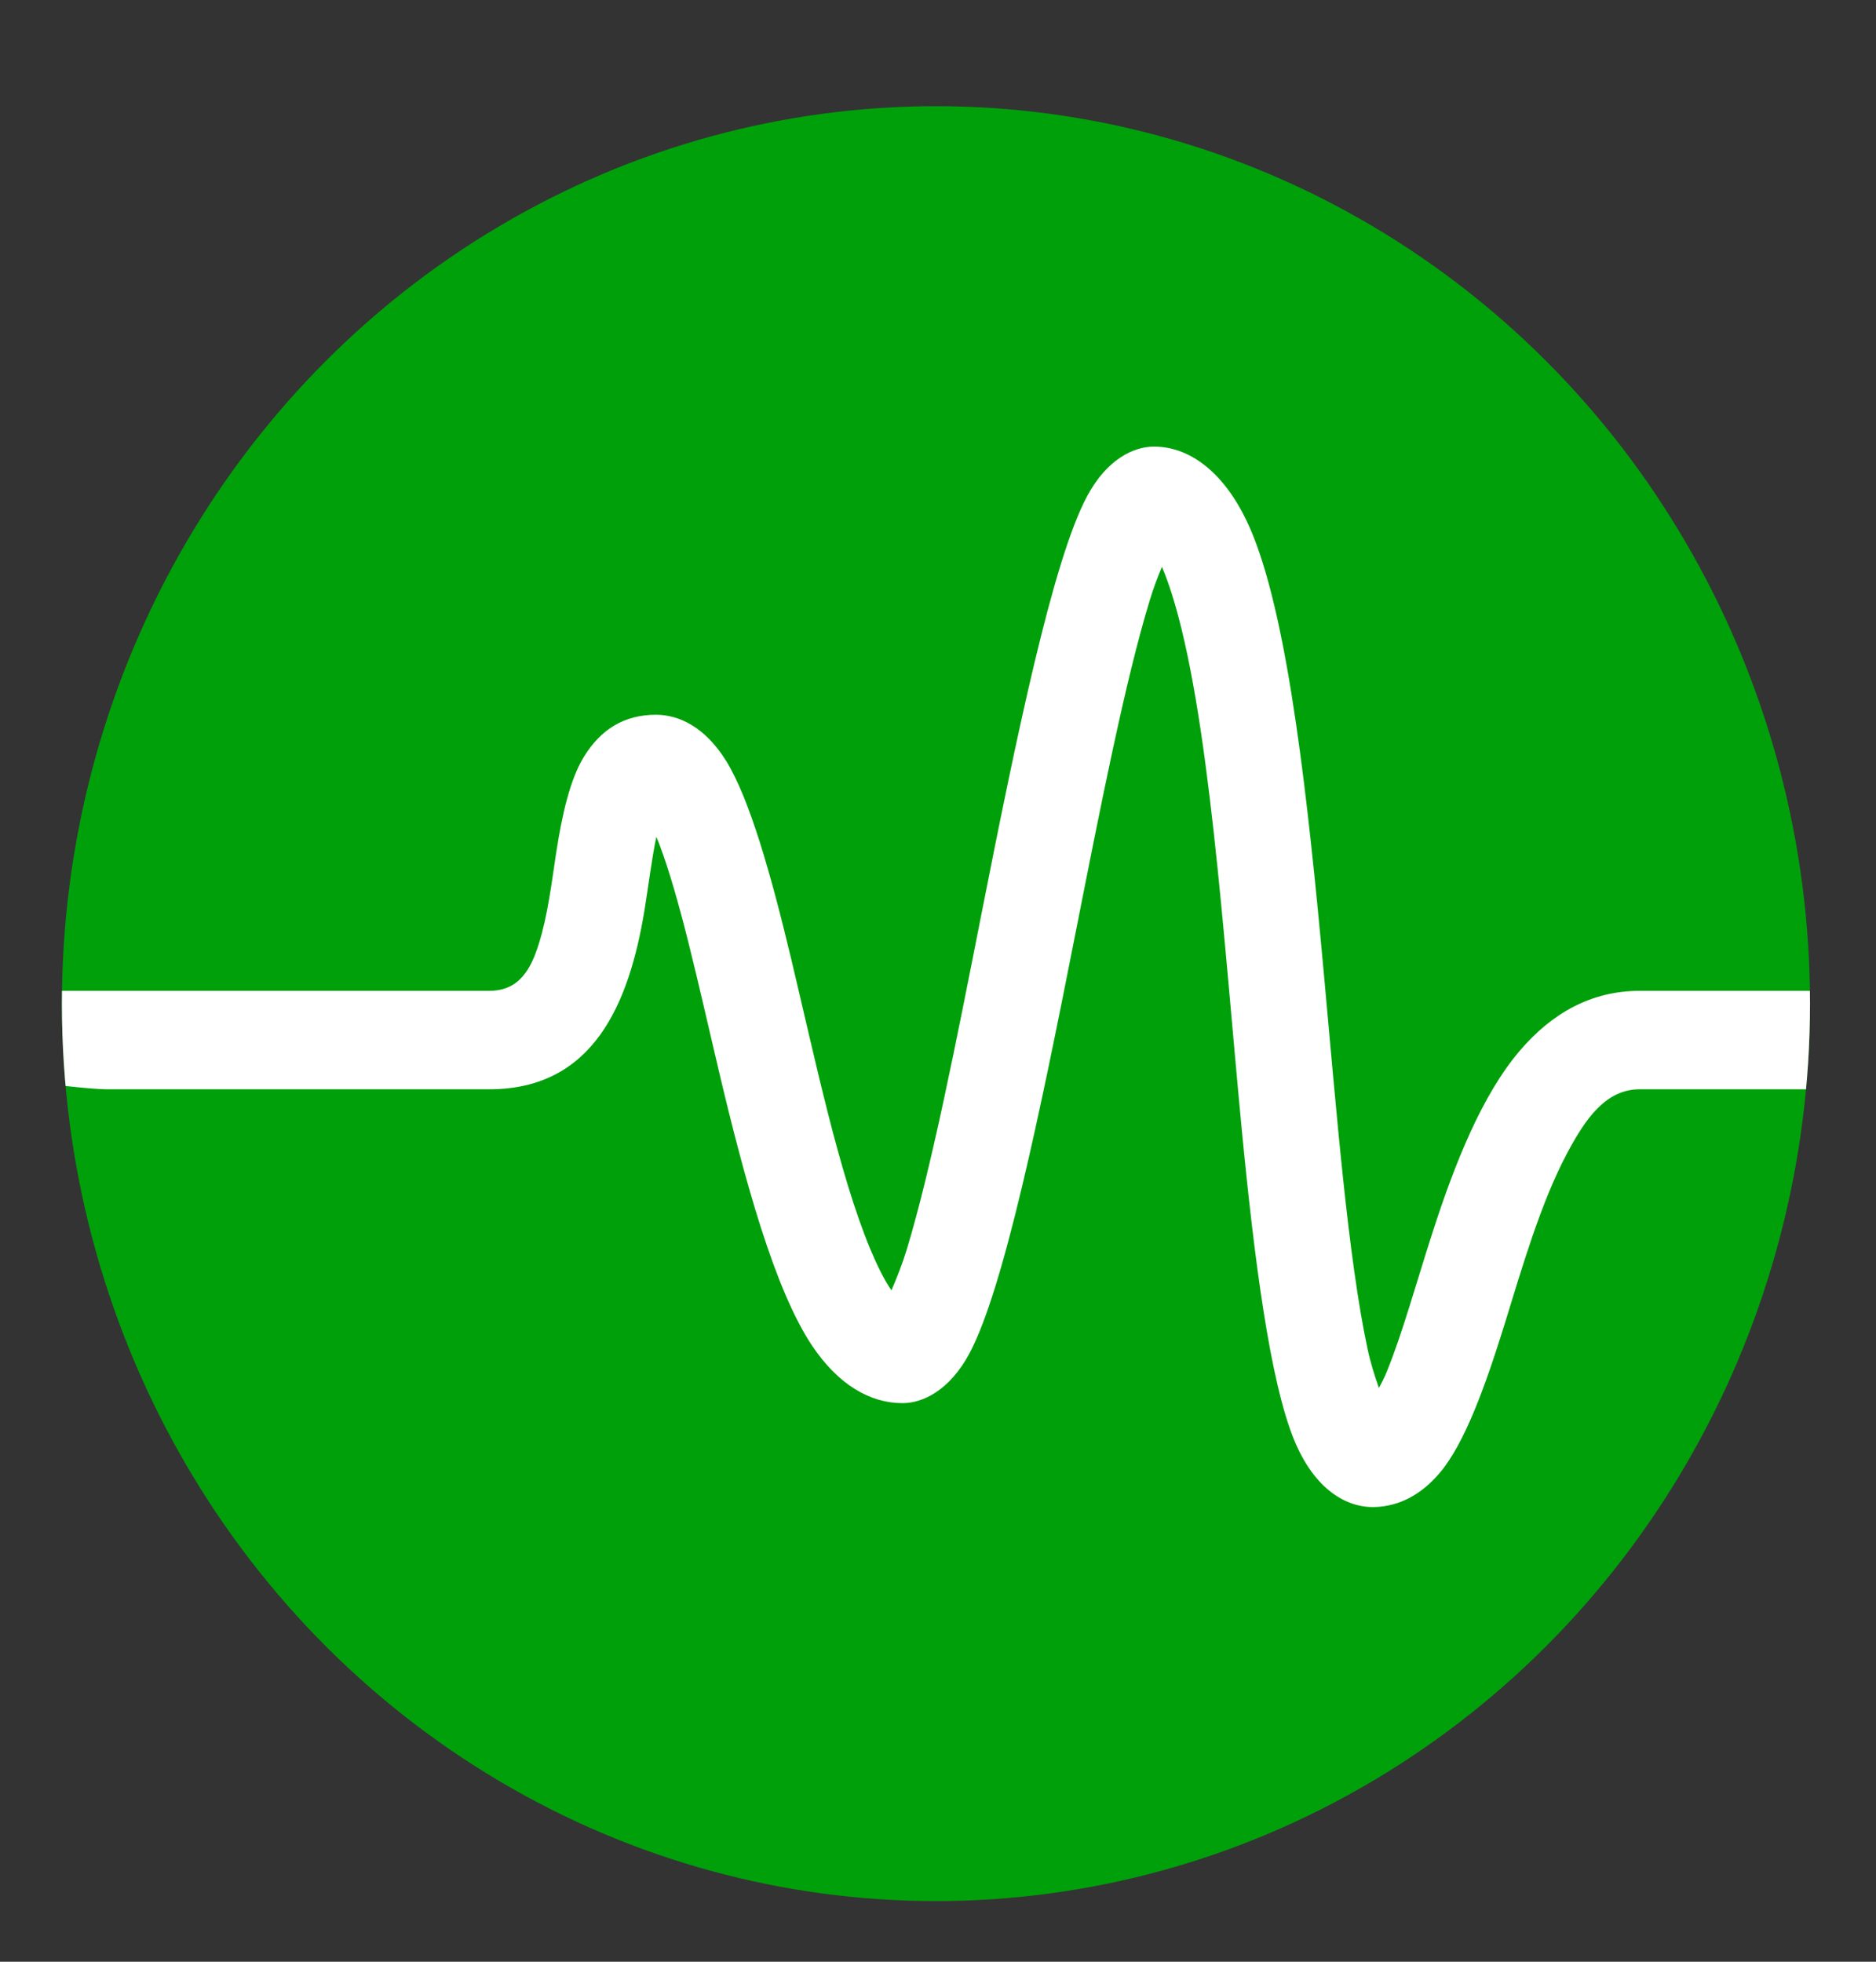 <?xml version="1.0" encoding="UTF-8" standalone="no"?><!DOCTYPE svg PUBLIC "-//W3C//DTD SVG 1.1//EN" "http://www.w3.org/Graphics/SVG/1.1/DTD/svg11.dtd"><svg width="100%" height="100%" viewBox="0 0 22 23" version="1.1" xmlns="http://www.w3.org/2000/svg" xmlns:xlink="http://www.w3.org/1999/xlink" xml:space="preserve" xmlns:serif="http://www.serif.com/" style="fill-rule:evenodd;clip-rule:evenodd;stroke-linejoin:round;stroke-miterlimit:2;"><rect x="0" y="0" width="22" height="23" fill="#333333" stroke="none"/><rect id="save" x="0.143" y="0.957" width="21.651" height="21.628" style="fill:none;"/><g id="save1" serif:id="save"><ellipse cx="10.976" cy="11.767" rx="10.25" ry="10.522" style="fill:#00a00a;"/><clipPath id="_clip1"><ellipse cx="10.976" cy="11.767" rx="10.25" ry="10.522"/></clipPath><g clip-path="url(#_clip1)"><path d="M10.454,15.129c0.059,-0.137 0.128,-0.31 0.178,-0.474c0.29,-0.952 0.582,-2.439 0.875,-3.926c0.411,-2.084 0.839,-4.163 1.243,-4.914c0.235,-0.437 0.55,-0.579 0.783,-0.579c0.433,-0 0.875,0.325 1.163,1.046c0.418,1.044 0.642,3.089 0.829,5.134c0.152,1.668 0.285,3.335 0.512,4.397c0.033,0.158 0.085,0.323 0.134,0.46c0.033,-0.061 0.065,-0.125 0.09,-0.186c0.184,-0.449 0.347,-1.045 0.539,-1.639c0.261,-0.81 0.581,-1.611 1.022,-2.128c0.378,-0.443 0.841,-0.703 1.408,-0.703l2.355,0c0.005,0 0.01,0 0.015,0c0.024,0 0.048,0.001 0.07,0.002c1.032,0.057 0.537,1.148 -0.067,1.152c-0,0 -0.003,0 -0.003,0l-2.37,0c-0.398,0 -0.636,0.343 -0.853,0.751c-0.31,0.583 -0.526,1.336 -0.733,2.005c-0.232,0.748 -0.473,1.401 -0.757,1.738c-0.224,0.266 -0.484,0.395 -0.763,0.404c-0.334,0.011 -0.71,-0.206 -0.949,-0.79c-0.281,-0.691 -0.465,-2.091 -0.617,-3.681c-0.213,-2.232 -0.38,-4.862 -0.817,-6.238c-0.037,-0.116 -0.075,-0.221 -0.115,-0.314c-0.05,0.119 -0.101,0.255 -0.141,0.386c-0.291,0.951 -0.582,2.439 -0.876,3.926c-0.411,2.084 -0.839,4.163 -1.242,4.913c-0.236,0.437 -0.551,0.58 -0.783,0.58c-0.38,-0 -0.752,-0.215 -1.058,-0.67c-0.441,-0.657 -0.792,-1.94 -1.097,-3.229c-0.238,-1.009 -0.455,-2.019 -0.701,-2.665c-0.01,-0.024 -0.02,-0.049 -0.031,-0.075c-0.054,0.257 -0.09,0.559 -0.139,0.86c-0.181,1.096 -0.598,2.099 -1.82,2.099l-4.498,0c-0.31,0 -2.562,-0.258 -2.562,-0.577c-0,-0.318 0.252,-0.577 0.562,-0.577l6.498,0c0.355,0 0.491,-0.262 0.582,-0.555c0.103,-0.331 0.149,-0.71 0.201,-1.054c0.071,-0.466 0.167,-0.878 0.329,-1.139c0.195,-0.315 0.467,-0.489 0.843,-0.489c0.277,0 0.581,0.152 0.823,0.542c0.274,0.443 0.525,1.326 0.765,2.332c0.278,1.165 0.557,2.504 0.924,3.389c0.079,0.189 0.16,0.355 0.249,0.486Z" style="fill:#fff;"/></g></g></svg>